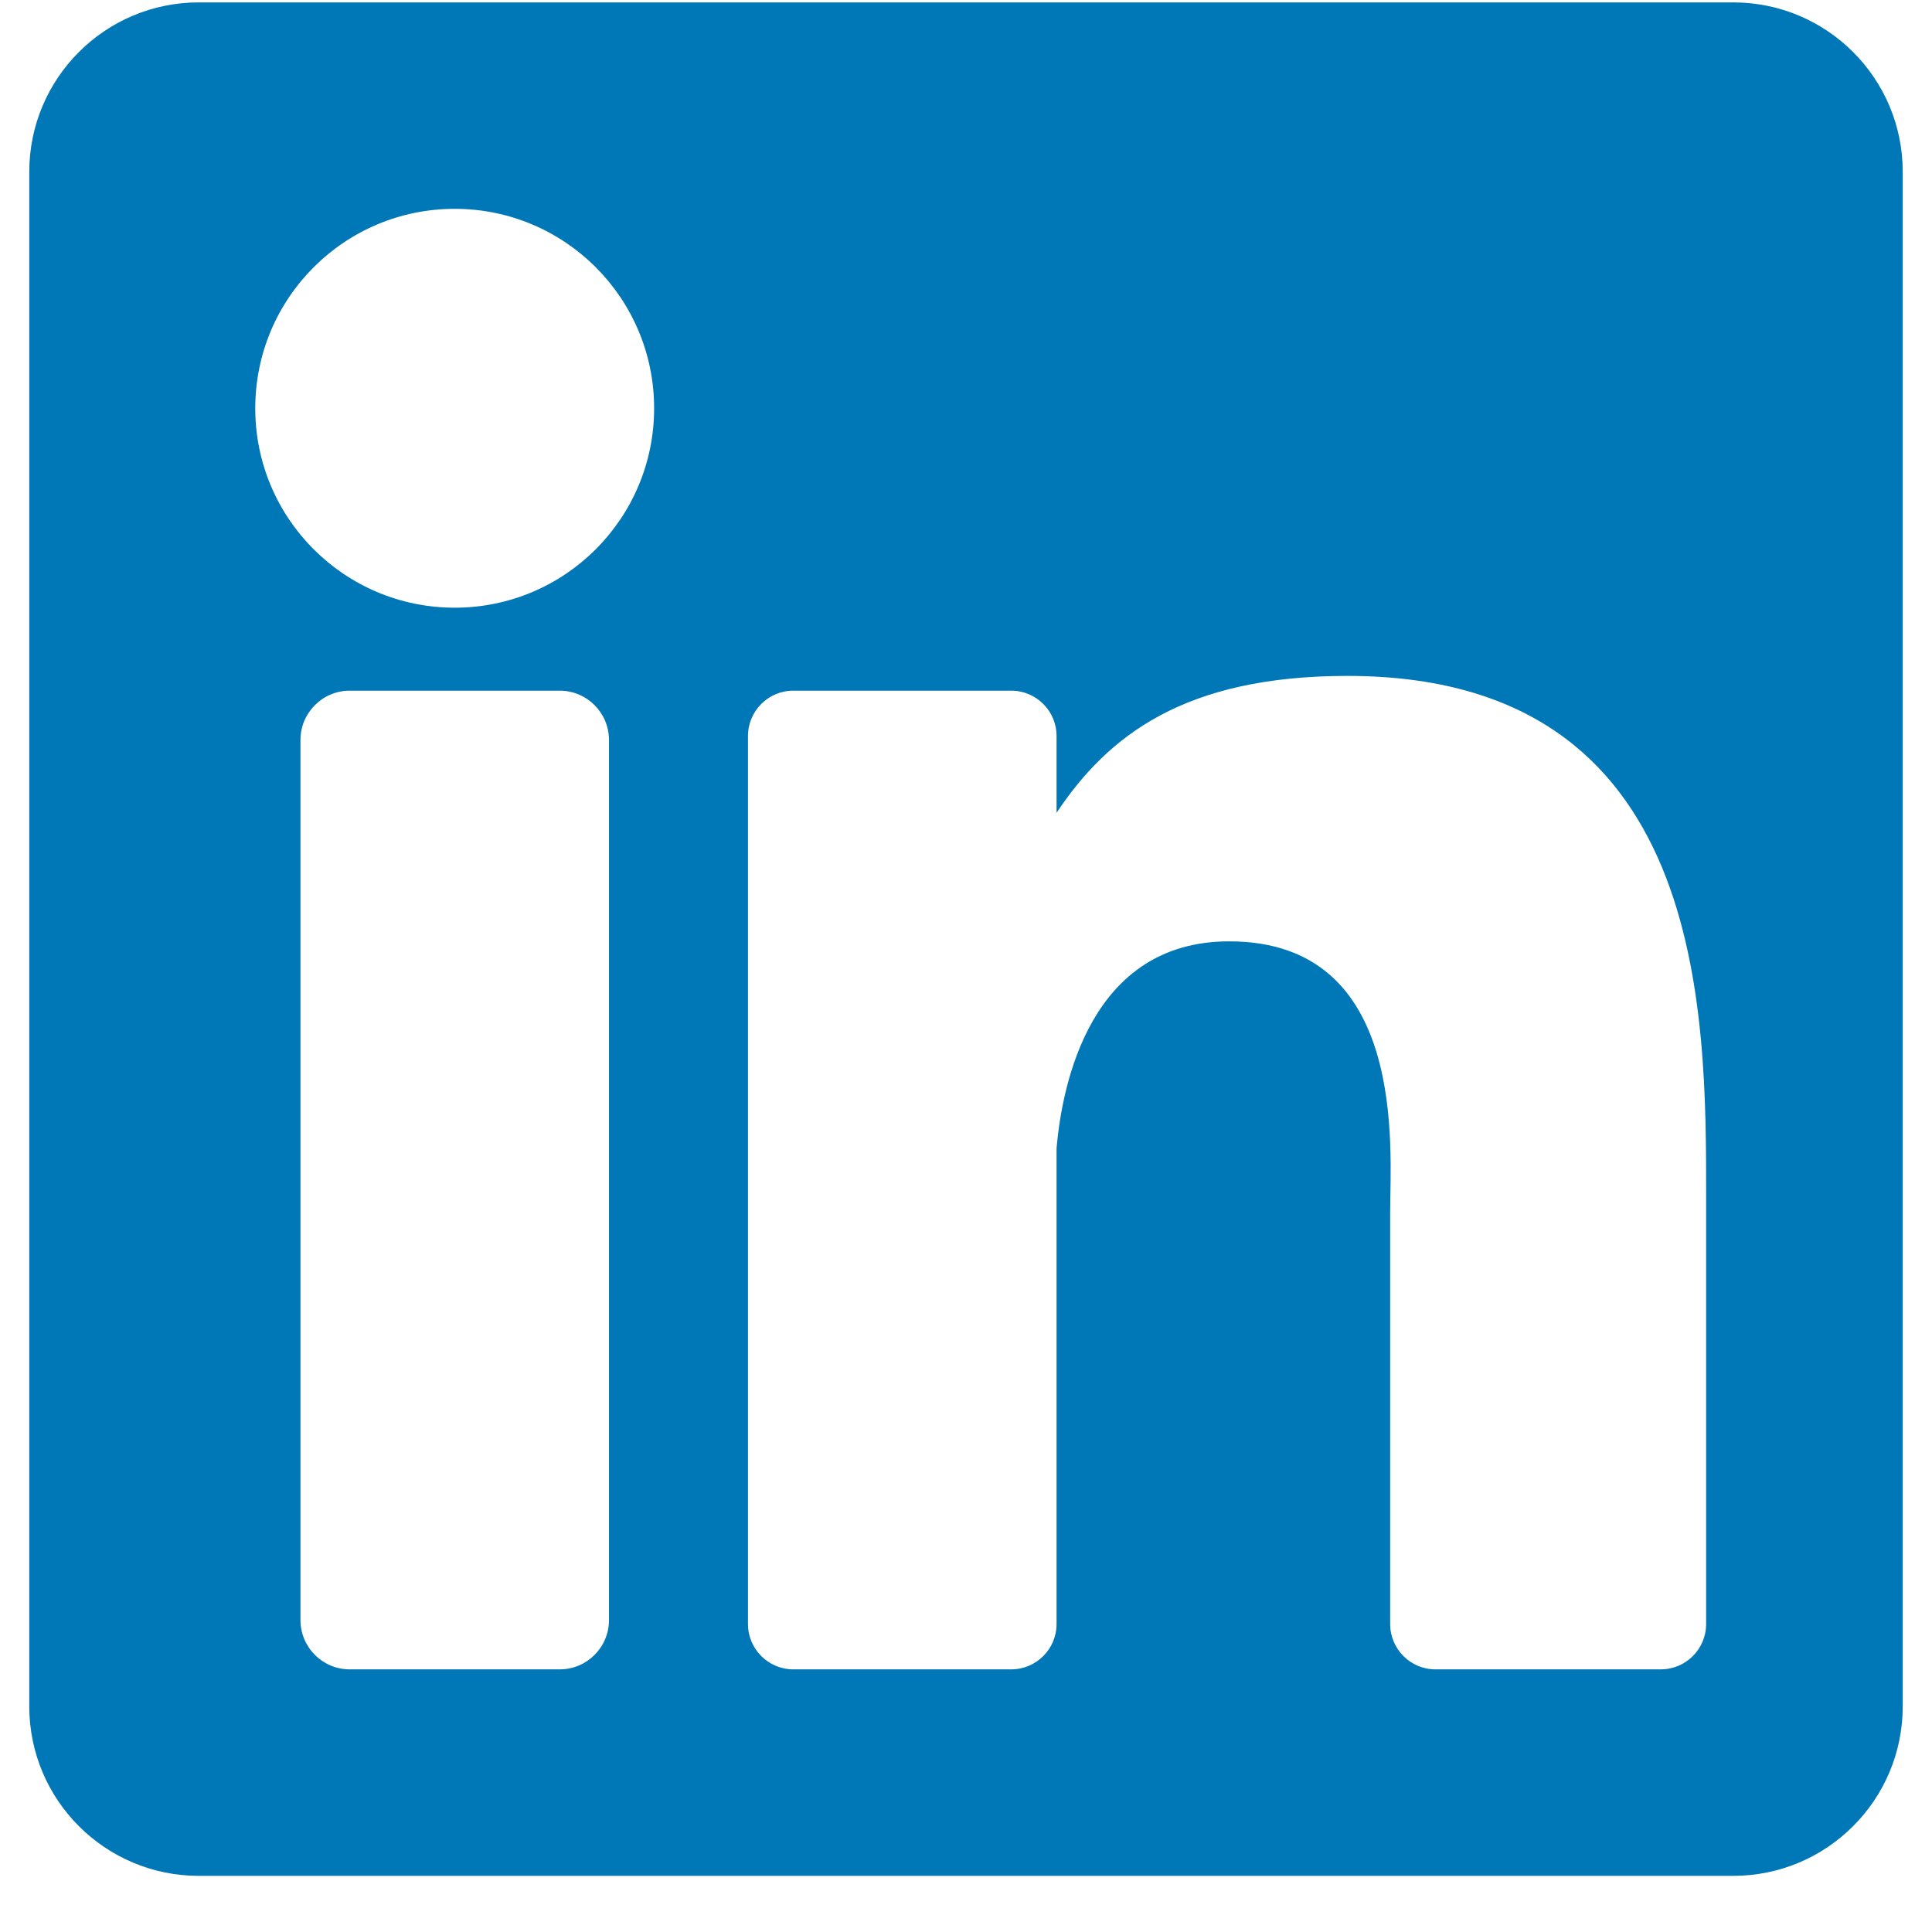 <svg width="33" height="33" viewBox="0 0 33 33" fill="none" xmlns="http://www.w3.org/2000/svg">
<path d="M29.605 0.041H3.395C1.796 0.041 0.5 1.337 0.5 2.935V29.146C0.5 30.744 1.796 32.041 3.395 32.041H29.605C31.204 32.041 32.5 30.744 32.5 29.146V2.935C32.5 1.337 31.204 0.041 29.605 0.041ZM10.402 27.671C10.402 28.137 10.025 28.514 9.56 28.514H5.974C5.509 28.514 5.132 28.137 5.132 27.671V12.64C5.132 12.175 5.509 11.797 5.974 11.797H9.56C10.025 11.797 10.402 12.175 10.402 12.64V27.671ZM7.767 10.38C5.885 10.38 4.36 8.855 4.36 6.974C4.36 5.092 5.885 3.567 7.767 3.567C9.648 3.567 11.173 5.092 11.173 6.974C11.173 8.855 9.648 10.38 7.767 10.38ZM29.142 27.739C29.142 28.167 28.795 28.514 28.367 28.514H24.519C24.091 28.514 23.745 28.167 23.745 27.739V20.689C23.745 19.637 24.053 16.079 20.996 16.079C18.625 16.079 18.144 18.514 18.047 19.607V27.739C18.047 28.167 17.7 28.514 17.272 28.514H13.551C13.123 28.514 12.776 28.167 12.776 27.739V12.572C12.776 12.144 13.123 11.797 13.551 11.797H17.272C17.7 11.797 18.047 12.144 18.047 12.572V13.883C18.926 12.564 20.233 11.545 23.015 11.545C29.177 11.545 29.142 17.301 29.142 20.464V27.739Z" fill="#0077B7"/>
</svg>
